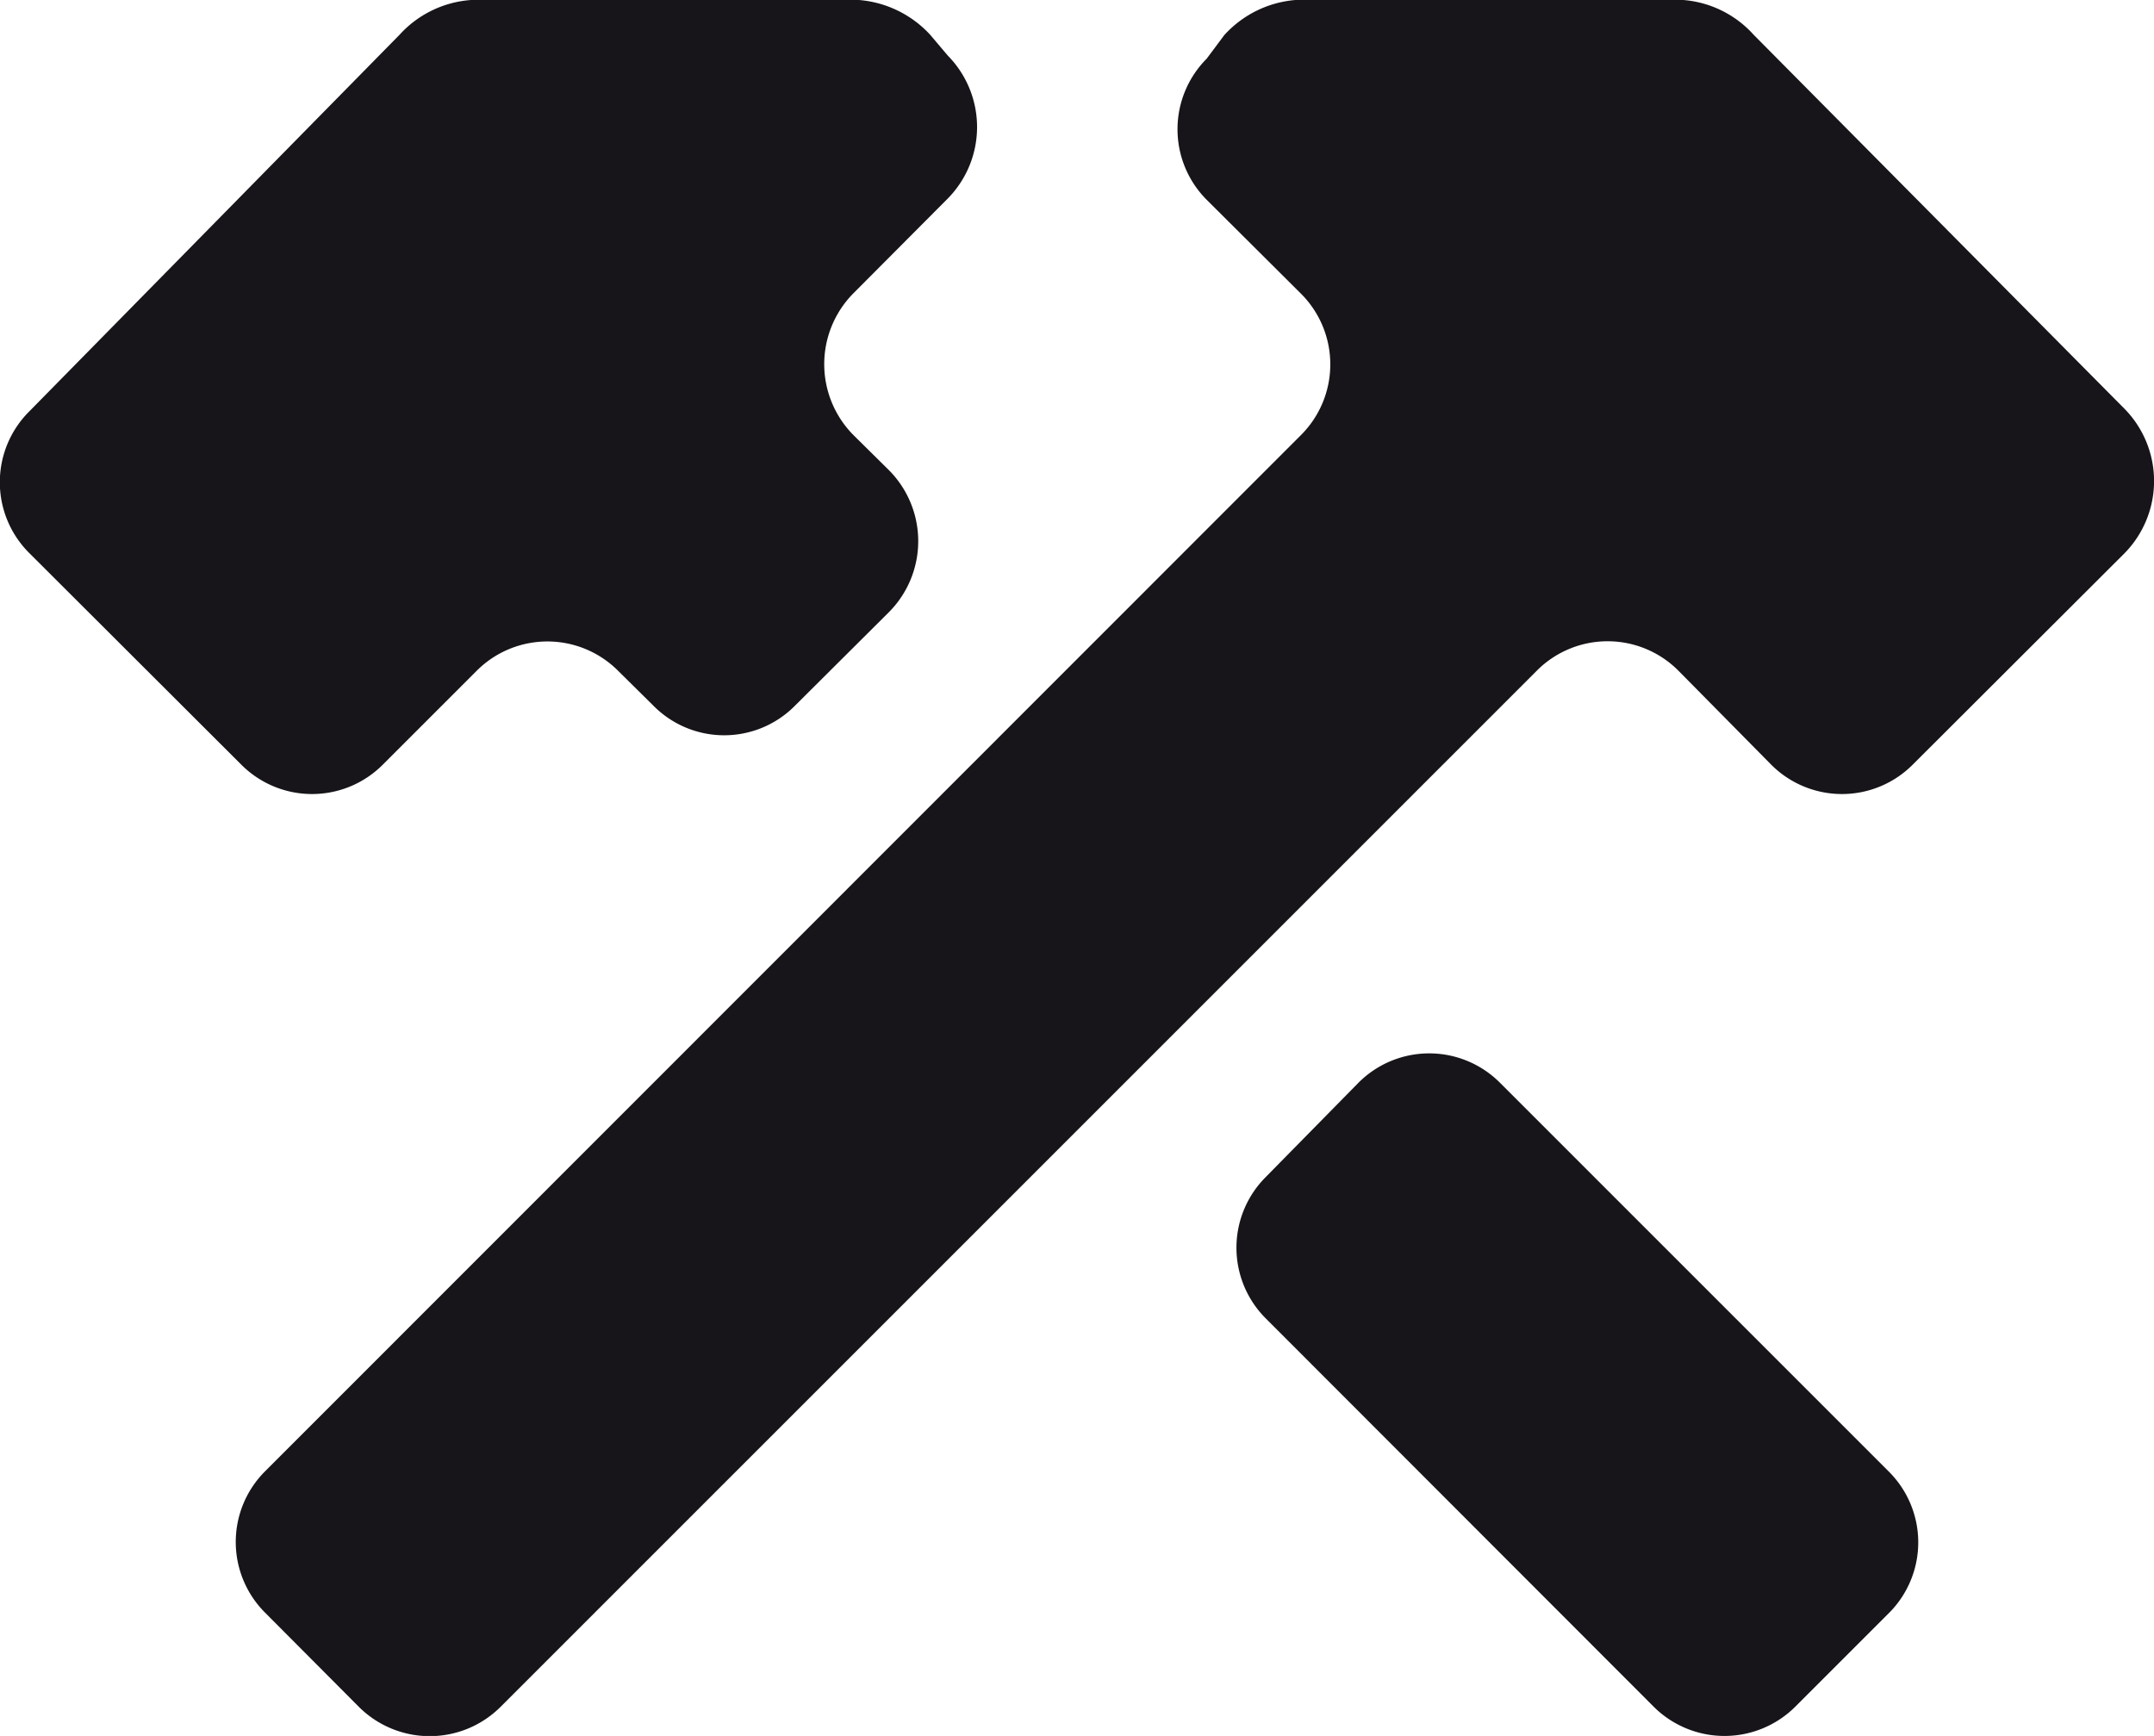<svg id="Layer_1" data-name="Layer 1" xmlns="http://www.w3.org/2000/svg" viewBox="0 0 53.91 43.45">
  <defs>
    <style>
      .cls-1 {
        fill: #171519;
      }
    </style>
  </defs>
  <title>hammers-purple-01</title>
  <g id="Logo_Dark" data-name="Logo Dark">
    <g>
      <path class="cls-1" d="M47.29,40.36l-2.36,2.36a2.51,2.51,0,0,1-3.54,0L31.68,33a2.5,2.5,0,0,1,0-3.54L34,27.1a2.5,2.5,0,0,1,3.54,0l9.73,9.73A2.5,2.5,0,0,1,47.29,40.36Z"/>
      <path class="cls-1" d="M21.36,7.34a2.52,2.52,0,0,0,0,3.55l0.89,0.88a2.52,2.52,0,0,1,0,3.55l-2.36,2.35a2.49,2.49,0,0,1-3.53,0l-0.89-.88a2.5,2.5,0,0,0-3.54,0L9.58,19.14a2.5,2.5,0,0,1-3.54,0l-5.31-5.3a2.5,2.5,0,0,1,0-3.54L10,0.87A2.67,2.67,0,0,1,11.79,0H21.5a2.72,2.72,0,0,1,1.78.87l0.44,0.52a2.55,2.55,0,0,1,0,3.58Z"/>
      <path class="cls-1" d="M53.18,13.84l-5.31,5.3a2.5,2.5,0,0,1-3.54,0L42,16.78a2.5,2.5,0,0,0-3.53,0L12.53,42.72a2.51,2.51,0,0,1-3.55,0L6.63,40.36a2.5,2.5,0,0,1,0-3.53L32.56,10.89a2.5,2.5,0,0,0,0-3.54L30.2,5a2.5,2.5,0,0,1,0-3.53l0.44-.59A2.7,2.7,0,0,1,32.42,0h9.71a2.65,2.65,0,0,1,1.76.87l9.29,9.37A2.58,2.58,0,0,1,53.18,13.84Z"/>
    </g>
  </g>
</svg>
